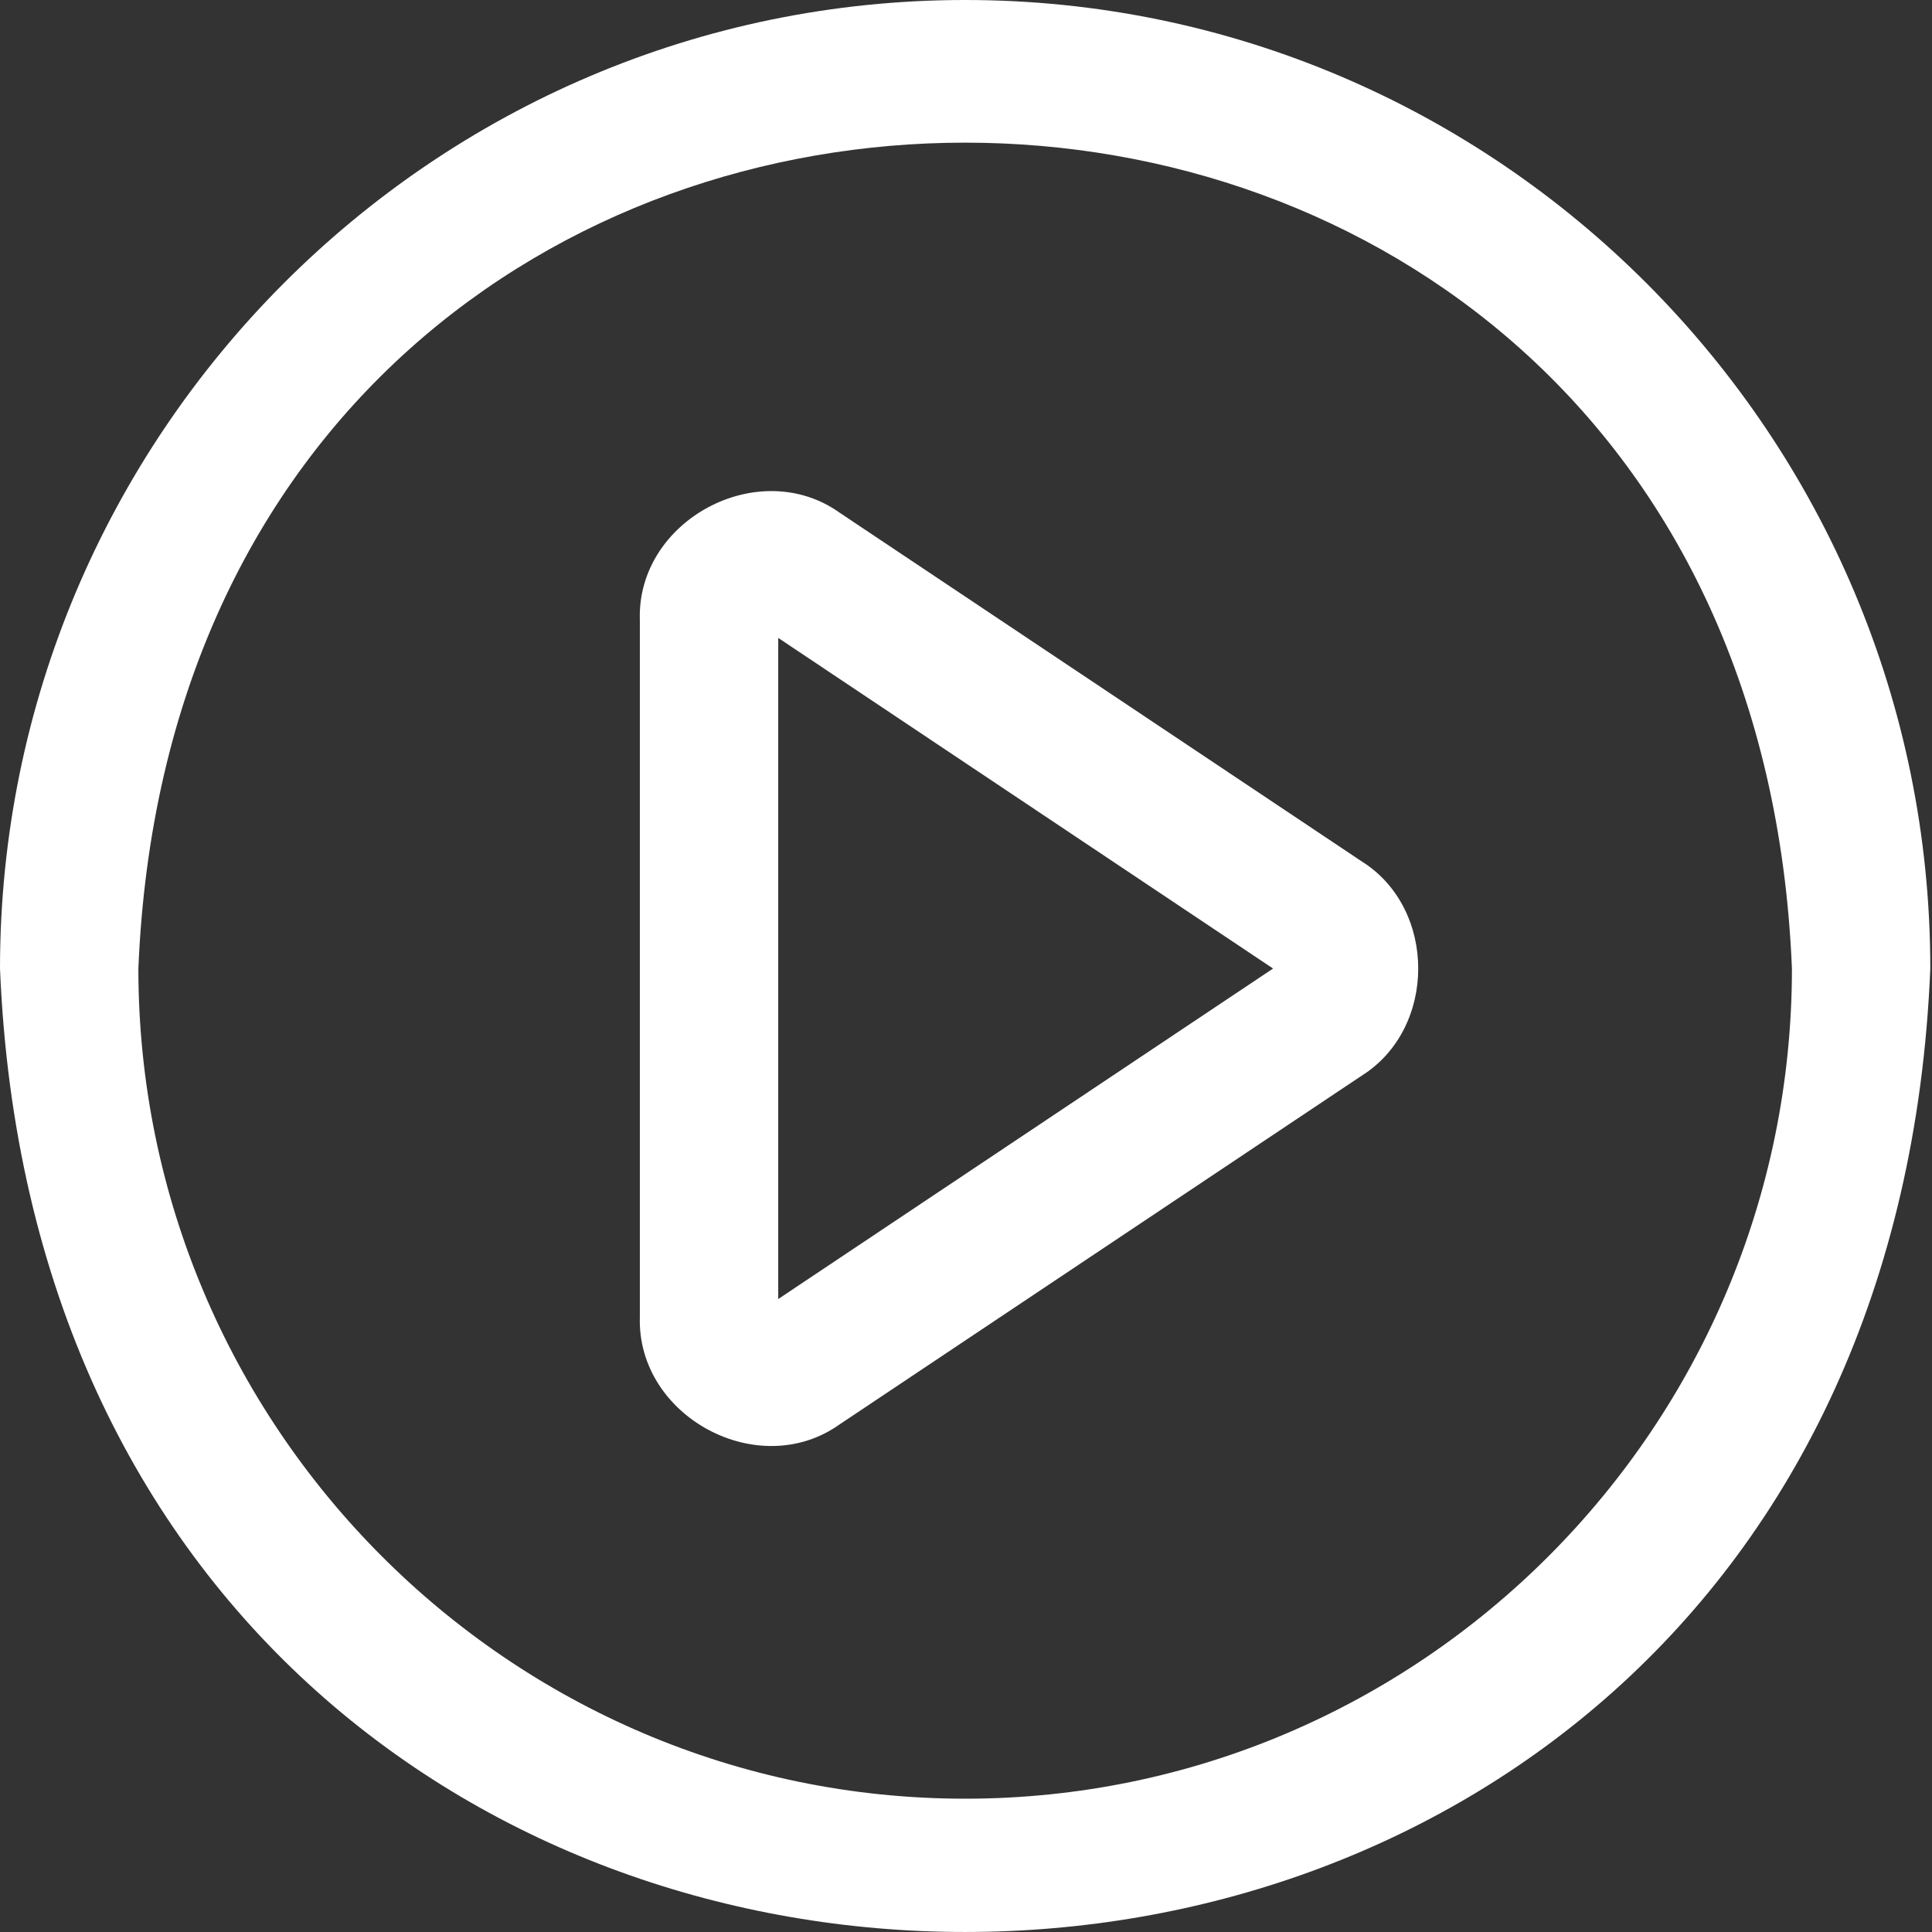 <svg width="16" height="16" viewBox="0 0 16 16" fill="none" xmlns="http://www.w3.org/2000/svg">
<rect x="0" y="0" width="16" height="16" fill="#333333" stroke="none"/>
<path d="M11.276 7.133L6.955 4.247C6.284 3.767 5.271 4.309 5.299 5.135C5.299 5.135 5.299 10.906 5.299 10.906C5.273 11.731 6.282 12.276 6.955 11.795C6.955 11.795 11.276 8.909 11.276 8.909C11.901 8.518 11.902 7.524 11.276 7.133ZM6.445 10.758V5.283L10.543 8.021L6.445 10.758Z" fill="white"/>
<path d="M7.993 0C3.586 0 0 3.598 0 8.021C0.439 18.661 15.548 18.658 15.986 8.021C15.986 3.598 12.4 0 7.993 0ZM7.993 14.896C4.217 14.896 1.146 11.811 1.146 8.021C1.522 -1.1 14.465 -1.097 14.84 8.021C14.84 11.811 11.769 14.896 7.993 14.896Z" fill="white"/>
</svg>
